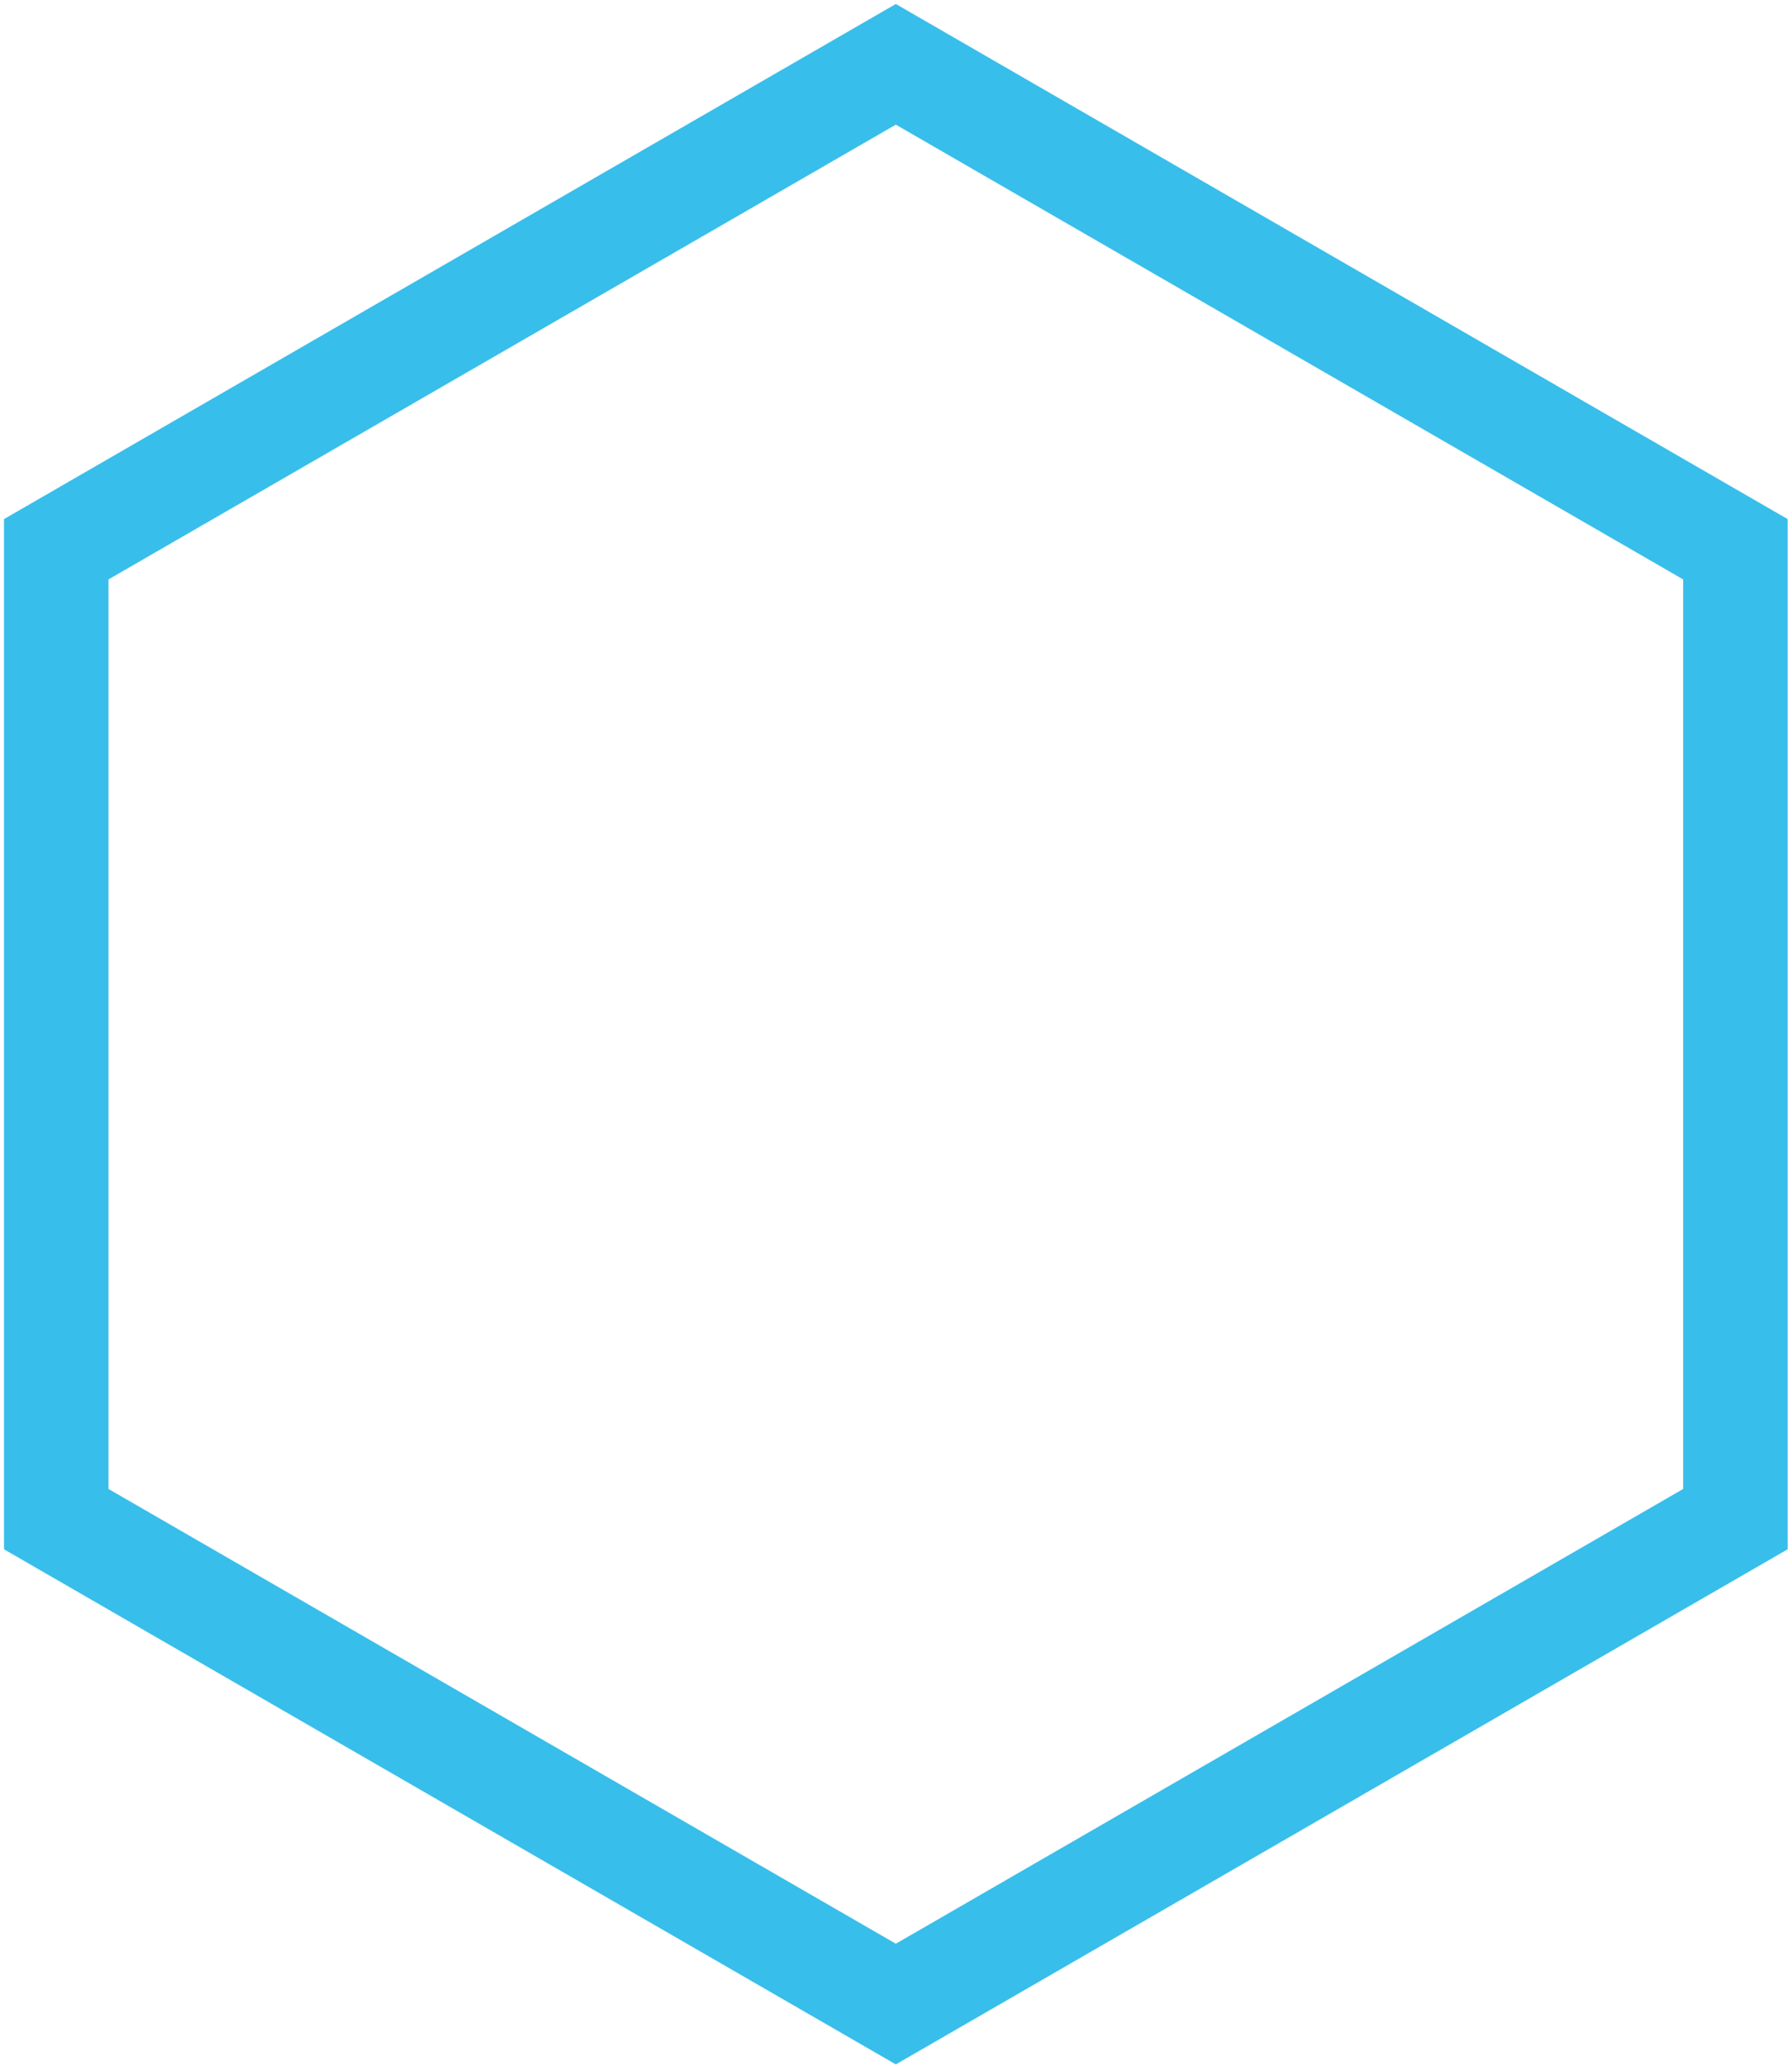 <?xml version="1.0" encoding="UTF-8"?>
<svg width="223px" height="257px" viewBox="0 0 223 257" version="1.1" xmlns="http://www.w3.org/2000/svg" xmlns:xlink="http://www.w3.org/1999/xlink">
    <!-- Generator: Sketch 43.1 (39012) - http://www.bohemiancoding.com/sketch -->
    <title>Polygon</title>
    <desc>Created with Sketch.</desc>
    <defs></defs>
    <g id="Design" stroke="none" stroke-width="1" fill="none" fill-rule="evenodd">
        <polygon id="Polygon" stroke="#38BEEB" stroke-width="13" points="111.478 8 215.956 68.32 215.956 188.961 111.478 249.281 7 188.961 7 68.32"></polygon>
    </g>
</svg>